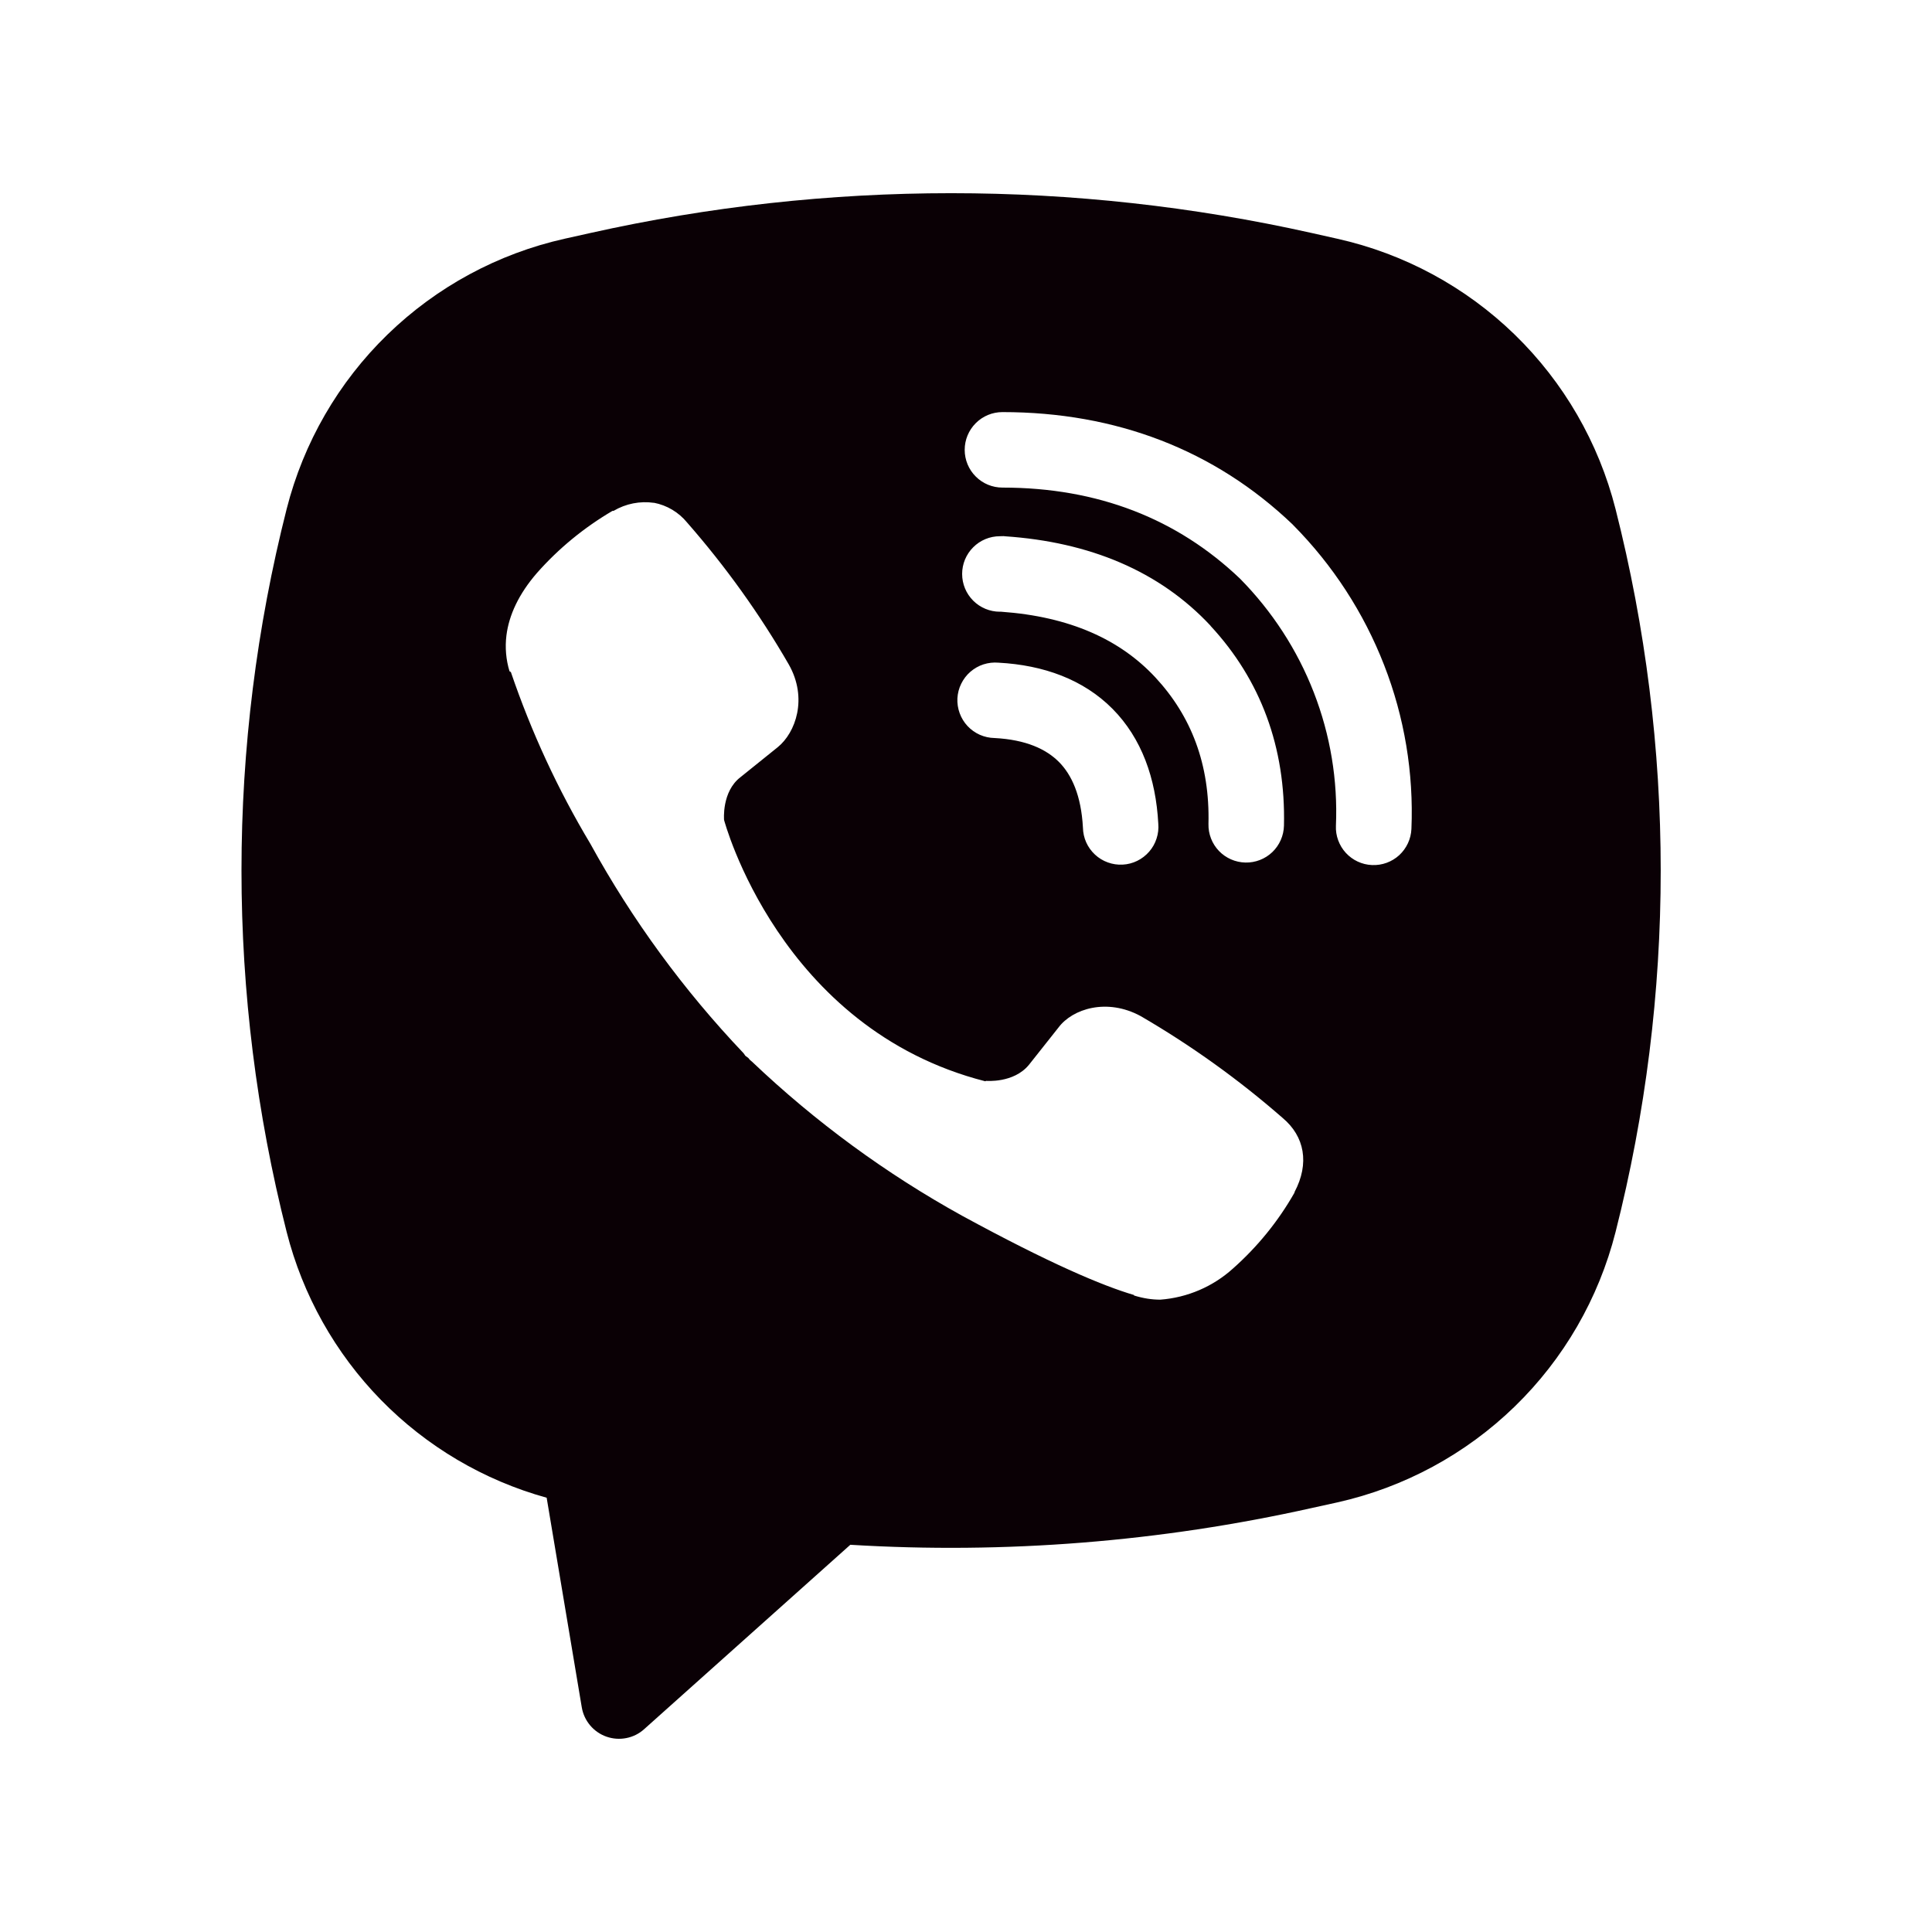 <svg width="40" height="40" viewBox="0 0 40 40" fill="none" xmlns="http://www.w3.org/2000/svg">
<path fill-rule="evenodd" clip-rule="evenodd" d="M27.158 4.824C22.241 3.725 17.141 3.725 12.223 4.824L11.693 4.942C10.31 5.251 9.04 5.938 8.023 6.926C7.006 7.913 6.284 9.164 5.935 10.537C4.688 15.45 4.688 20.595 5.935 25.507C6.268 26.817 6.941 28.016 7.886 28.983C8.831 29.949 10.015 30.648 11.318 31.009L12.045 35.348C12.068 35.486 12.128 35.615 12.218 35.722C12.308 35.829 12.425 35.91 12.557 35.956C12.689 36.002 12.83 36.012 12.967 35.985C13.105 35.958 13.232 35.895 13.336 35.801L17.605 31.983C20.809 32.178 24.025 31.922 27.158 31.222L27.69 31.105C29.073 30.795 30.344 30.108 31.36 29.121C32.377 28.133 33.099 26.883 33.448 25.509C34.695 20.597 34.695 15.451 33.448 10.539C33.099 9.165 32.376 7.915 31.36 6.927C30.343 5.939 29.072 5.252 27.688 4.943L27.158 4.824ZM13.542 10.411C13.252 10.369 12.956 10.427 12.703 10.577H12.681C12.095 10.921 11.567 11.353 11.117 11.863C10.741 12.296 10.538 12.734 10.485 13.156C10.454 13.406 10.476 13.659 10.549 13.898L10.577 13.914C10.999 15.153 11.55 16.346 12.222 17.468C13.088 19.044 14.155 20.502 15.395 21.806L15.432 21.859L15.492 21.903L15.527 21.945L15.571 21.982C16.879 23.226 18.34 24.298 19.92 25.171C21.725 26.154 22.821 26.619 23.479 26.812V26.822C23.671 26.881 23.846 26.908 24.023 26.908C24.583 26.866 25.114 26.638 25.53 26.261C26.038 25.81 26.468 25.28 26.802 24.691V24.68C27.116 24.086 27.01 23.527 26.557 23.147C25.646 22.351 24.662 21.645 23.616 21.037C22.916 20.657 22.205 20.887 21.917 21.271L21.303 22.046C20.987 22.431 20.415 22.378 20.415 22.378L20.4 22.387C16.131 21.298 14.991 16.976 14.991 16.976C14.991 16.976 14.938 16.388 15.334 16.088L16.103 15.469C16.472 15.169 16.728 14.459 16.332 13.759C15.729 12.713 15.023 11.729 14.227 10.82C14.053 10.607 13.81 10.461 13.539 10.409L13.542 10.411ZM20.755 8.532C20.547 8.532 20.348 8.614 20.202 8.761C20.055 8.908 19.973 9.106 19.973 9.314C19.973 9.521 20.055 9.72 20.202 9.866C20.348 10.013 20.547 10.095 20.755 10.095C22.732 10.095 24.373 10.741 25.672 11.979C26.339 12.655 26.86 13.457 27.201 14.336C27.543 15.216 27.699 16.155 27.659 17.096C27.654 17.199 27.67 17.301 27.706 17.398C27.741 17.494 27.795 17.583 27.864 17.658C28.005 17.811 28.2 17.902 28.407 17.91C28.615 17.919 28.817 17.845 28.97 17.705C29.122 17.564 29.213 17.369 29.222 17.162C29.27 16.004 29.078 14.849 28.657 13.77C28.235 12.685 27.594 11.699 26.775 10.872L26.76 10.856C25.148 9.317 23.108 8.532 20.755 8.532ZM20.701 11.102C20.494 11.102 20.295 11.184 20.149 11.331C20.002 11.477 19.92 11.676 19.92 11.883C19.92 12.091 20.002 12.289 20.149 12.436C20.295 12.582 20.494 12.665 20.701 12.665H20.728C22.153 12.767 23.191 13.242 23.918 14.022C24.664 14.825 25.05 15.824 25.02 17.059C25.015 17.266 25.093 17.467 25.236 17.617C25.38 17.767 25.576 17.853 25.784 17.858C25.991 17.863 26.192 17.785 26.342 17.642C26.491 17.499 26.578 17.302 26.583 17.095C26.621 15.474 26.099 14.075 25.064 12.959V12.956C24.006 11.821 22.554 11.221 20.806 11.103L20.779 11.1L20.701 11.102ZM20.672 13.72C20.567 13.711 20.462 13.723 20.362 13.755C20.262 13.787 20.17 13.84 20.09 13.909C20.011 13.977 19.947 14.062 19.901 14.156C19.854 14.25 19.828 14.353 19.822 14.458C19.817 14.563 19.833 14.668 19.869 14.766C19.905 14.865 19.96 14.955 20.032 15.032C20.104 15.109 20.19 15.17 20.286 15.213C20.382 15.255 20.485 15.278 20.59 15.28C21.244 15.314 21.661 15.511 21.924 15.775C22.188 16.041 22.385 16.468 22.421 17.135C22.423 17.24 22.446 17.344 22.488 17.439C22.531 17.535 22.593 17.621 22.67 17.693C22.746 17.764 22.837 17.82 22.935 17.855C23.034 17.891 23.139 17.907 23.244 17.901C23.348 17.896 23.451 17.869 23.545 17.823C23.639 17.777 23.723 17.712 23.792 17.633C23.861 17.554 23.913 17.462 23.945 17.362C23.978 17.262 23.99 17.157 23.981 17.052C23.931 16.115 23.637 15.286 23.035 14.677C22.43 14.067 21.606 13.77 20.672 13.72Z" fill="#0A0005"/>
</svg>
